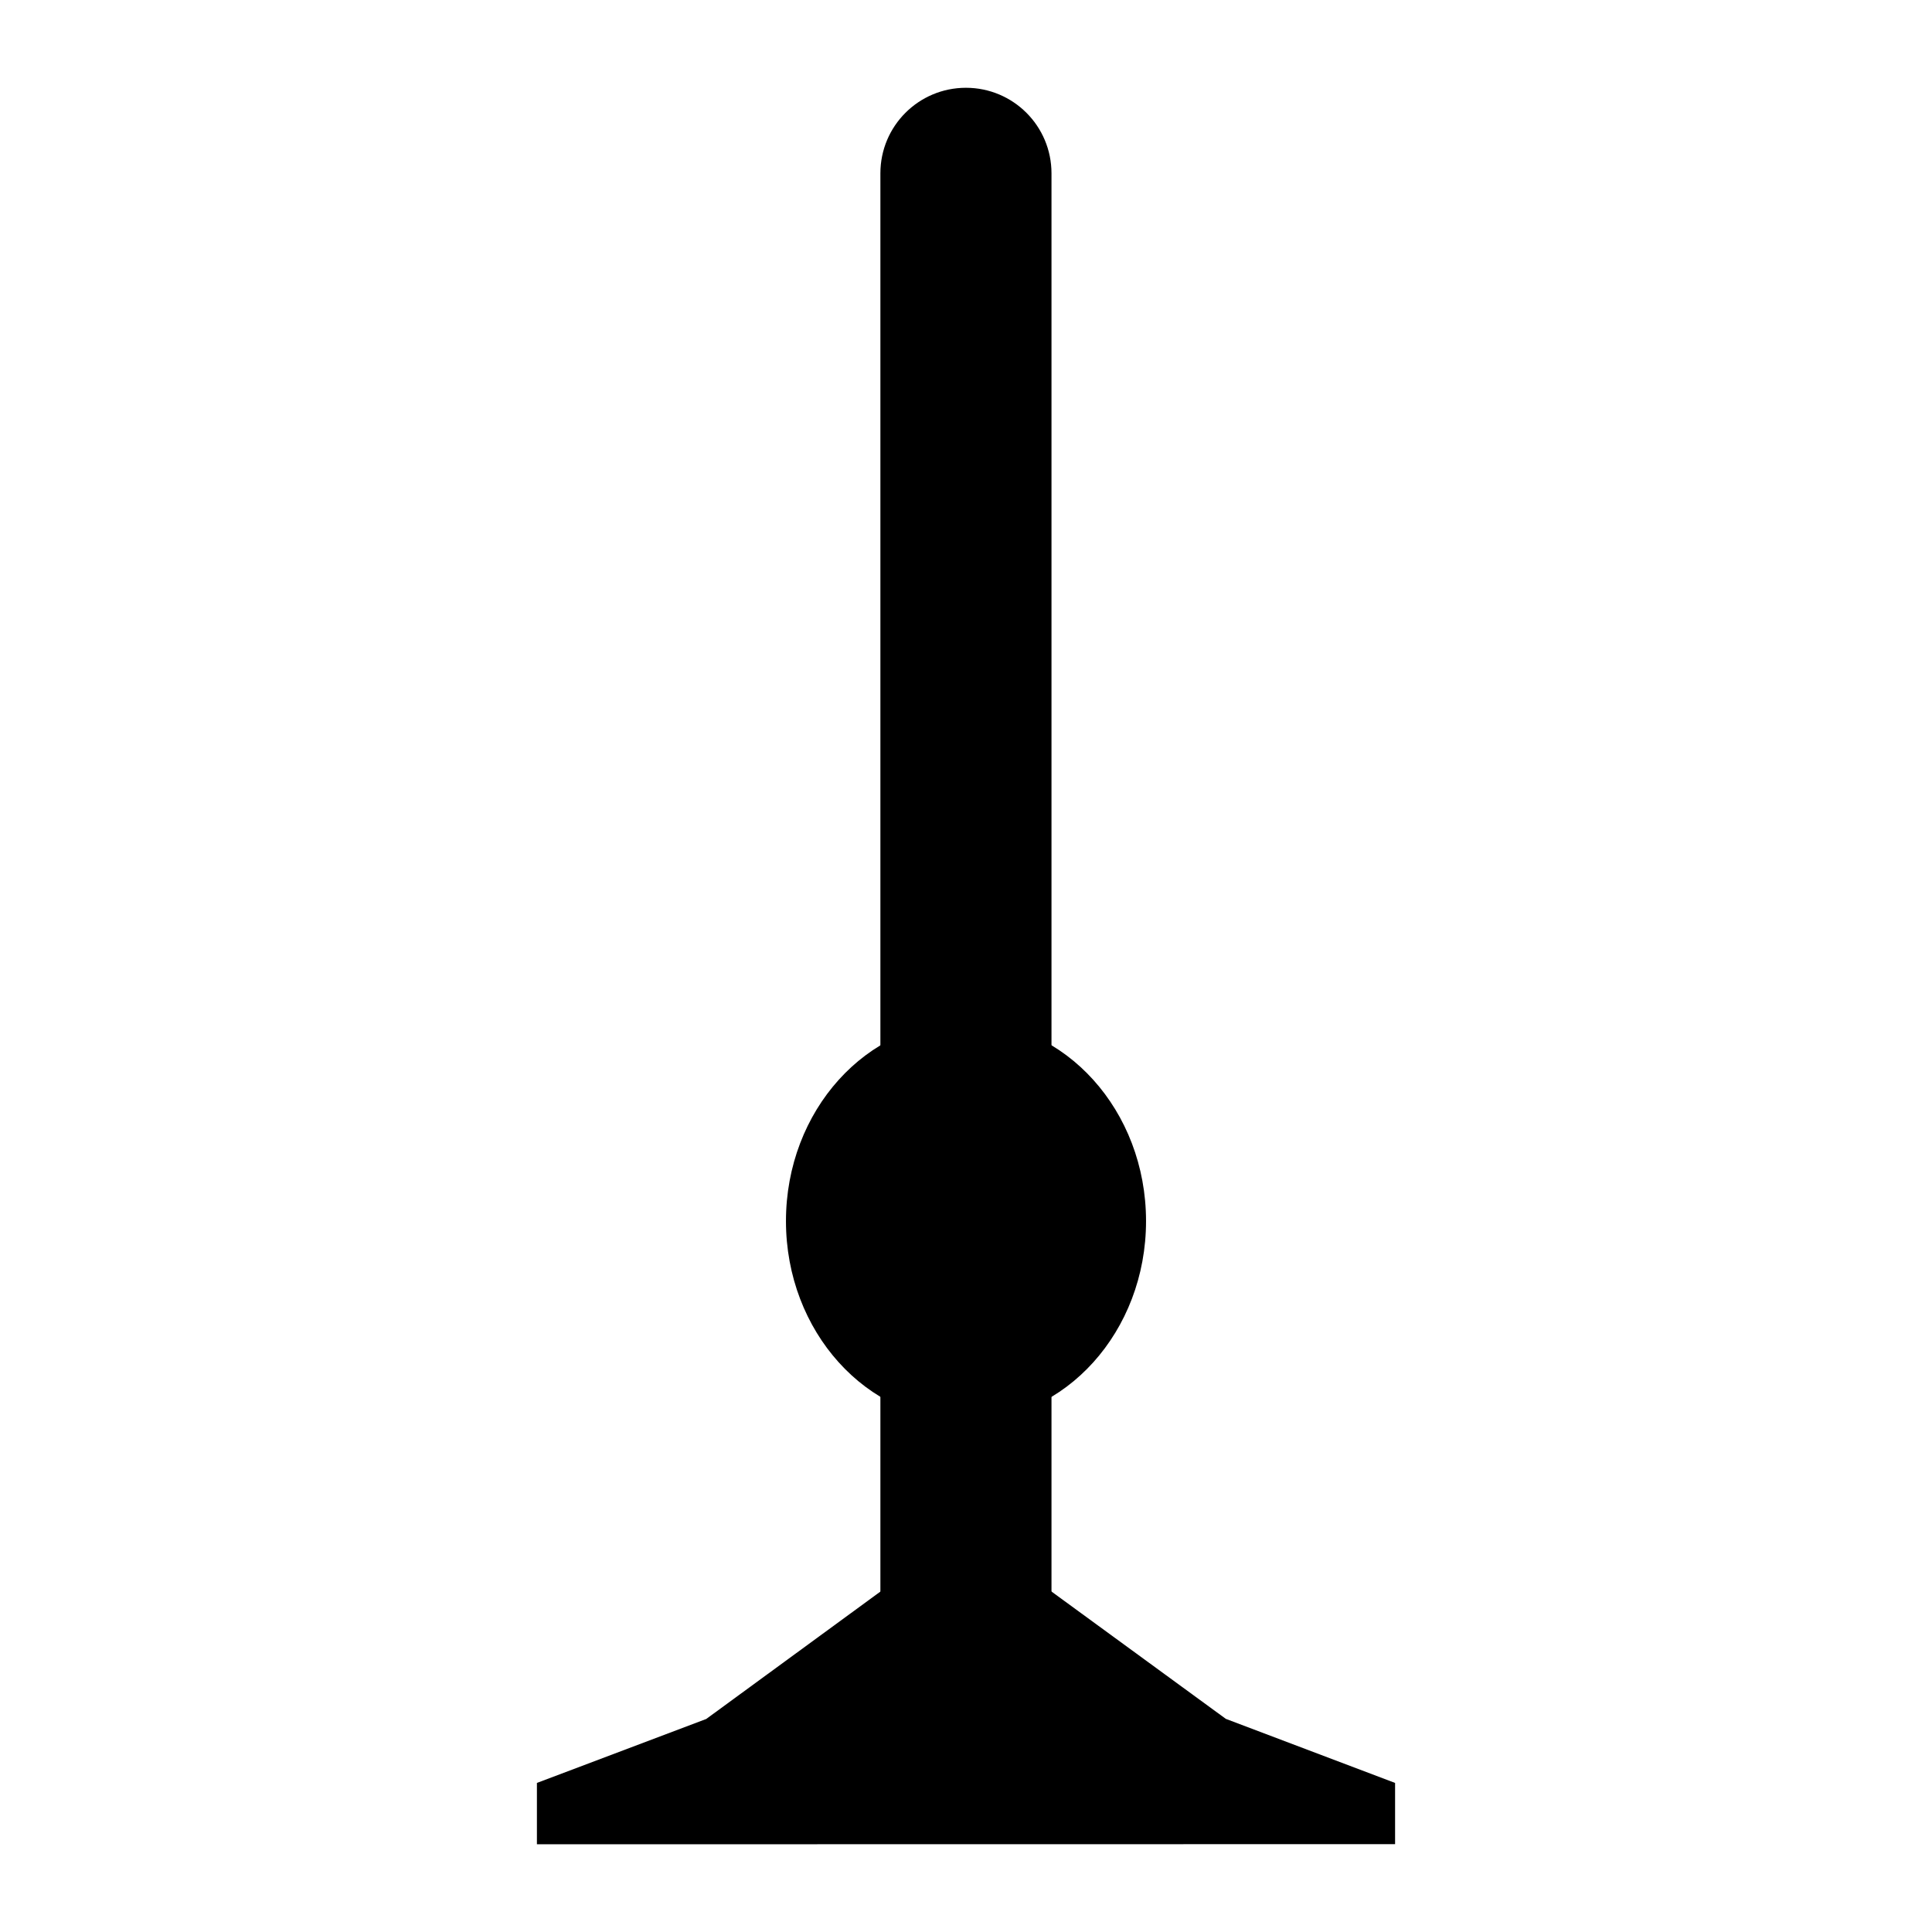 <?xml version="1.0" encoding="utf-8"?>
<!-- Generator: Adobe Illustrator 14.0.0, SVG Export Plug-In . SVG Version: 6.00 Build 43363)  -->
<!DOCTYPE svg PUBLIC "-//W3C//DTD SVG 1.1 Basic//EN" "http://www.w3.org/Graphics/SVG/1.1/DTD/svg11-basic.dtd">
<svg version="1.1" baseProfile="basic" id="svg" xmlns="http://www.w3.org/2000/svg" xmlns:xlink="http://www.w3.org/1999/xlink"
	 x="0px" y="0px" width="32px" height="32px" viewBox="0 0 32 32" xml:space="preserve">
<g id="icon_1_">
	<path id="a_4_" d="M8.893,29.531v1.016l14.214-0.002v-1.014l-2.803-1.061l-2.981-2.177h-2.647l-2.979,2.179L8.893,29.531z"/>
	<path id="a_2_" d="M17.416,28.231V2.871c0-0.784-0.634-1.417-1.417-1.417s-1.417,0.633-1.417,1.417v25.355L17.416,28.231z"/>
	<ellipse cx="16" cy="20.225" rx="2.982" ry="3.308"/>
</g>
</svg>
